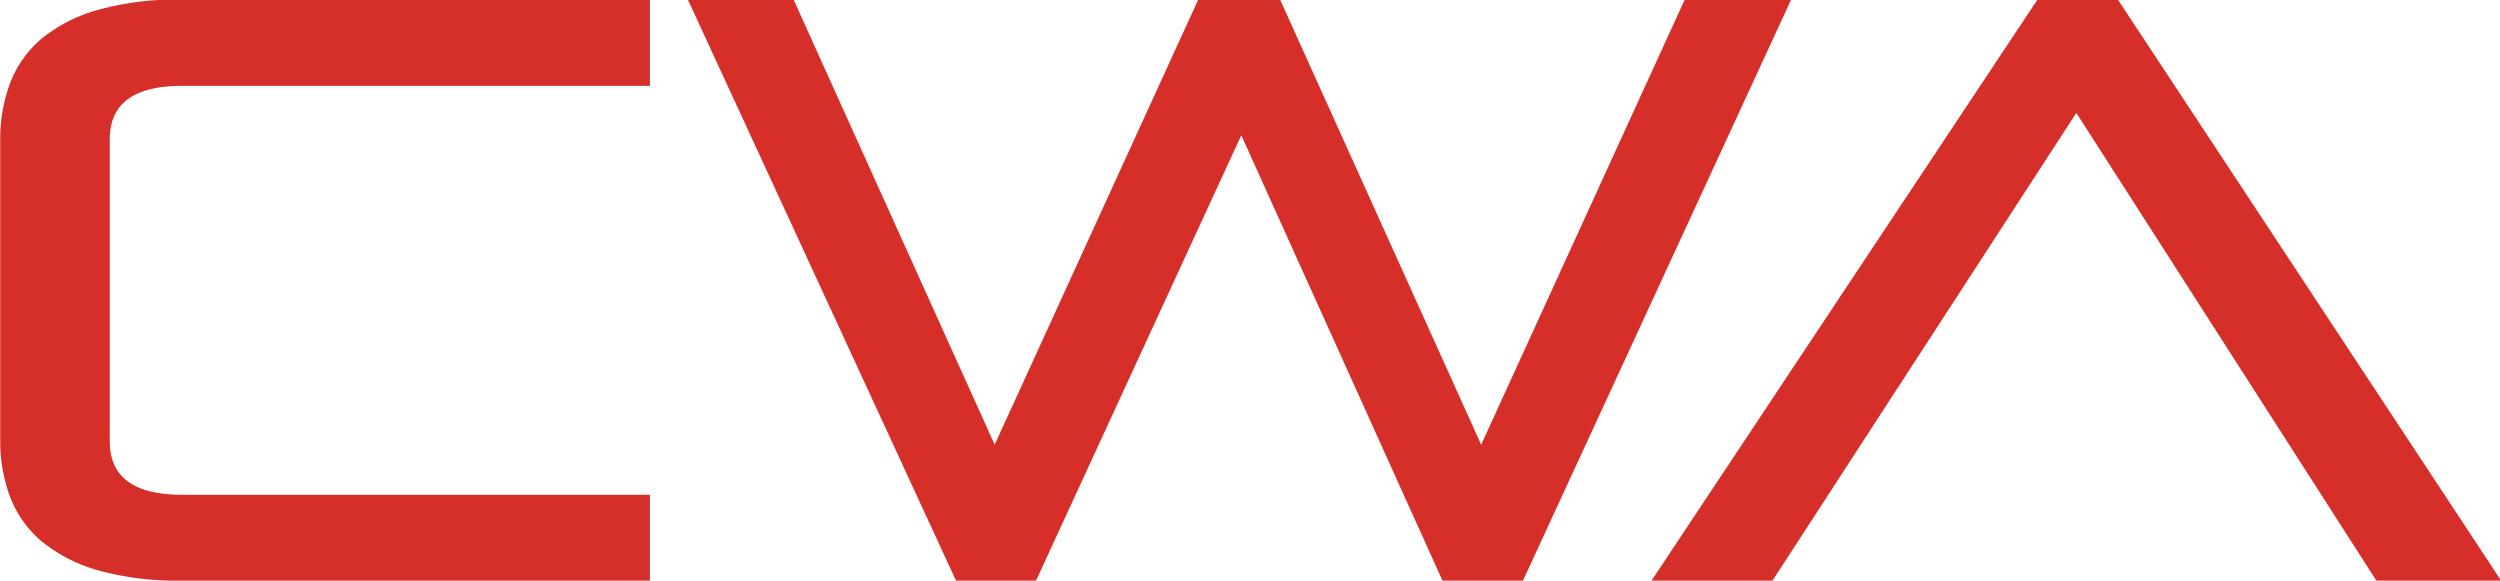 <svg id="Layer_1" data-name="Layer 1" xmlns="http://www.w3.org/2000/svg" viewBox="0 0 111.82 25.97"><defs><style>.cls-1{fill:#d62e28;}</style></defs><path class="cls-1" d="M37.28,91.53a13.23,13.23,0,0,1-3.76-.46A7,7,0,0,1,31,89.78a4.87,4.87,0,0,1-1.42-2,7.09,7.09,0,0,1-.44-2.54V71.83a7.18,7.18,0,0,1,.44-2.55,4.91,4.91,0,0,1,1.42-2A7,7,0,0,1,33.52,66a13.23,13.23,0,0,1,3.76-.46H58.2V69.4H37.28c-2.16,0-3.24.79-3.24,2.39V85.3c0,1.6,1.08,2.39,3.24,2.39H58.2v3.84Z" transform="translate(-29.13 -65.56)"/><path class="cls-1" d="M93.65,91.53l-9-19.92L75.47,91.53H71.89l-12-26h4.73l9,19.92,9.11-19.92h3.65l9,19.92,9.11-19.92h4.76l-12,26Z" transform="translate(-29.13 -65.56)"/><path class="cls-1" d="M135.42,91.53,122,70.61,108.41,91.53H103l17.27-26h3.58l17.15,26Z" transform="translate(-29.13 -65.56)"/></svg>